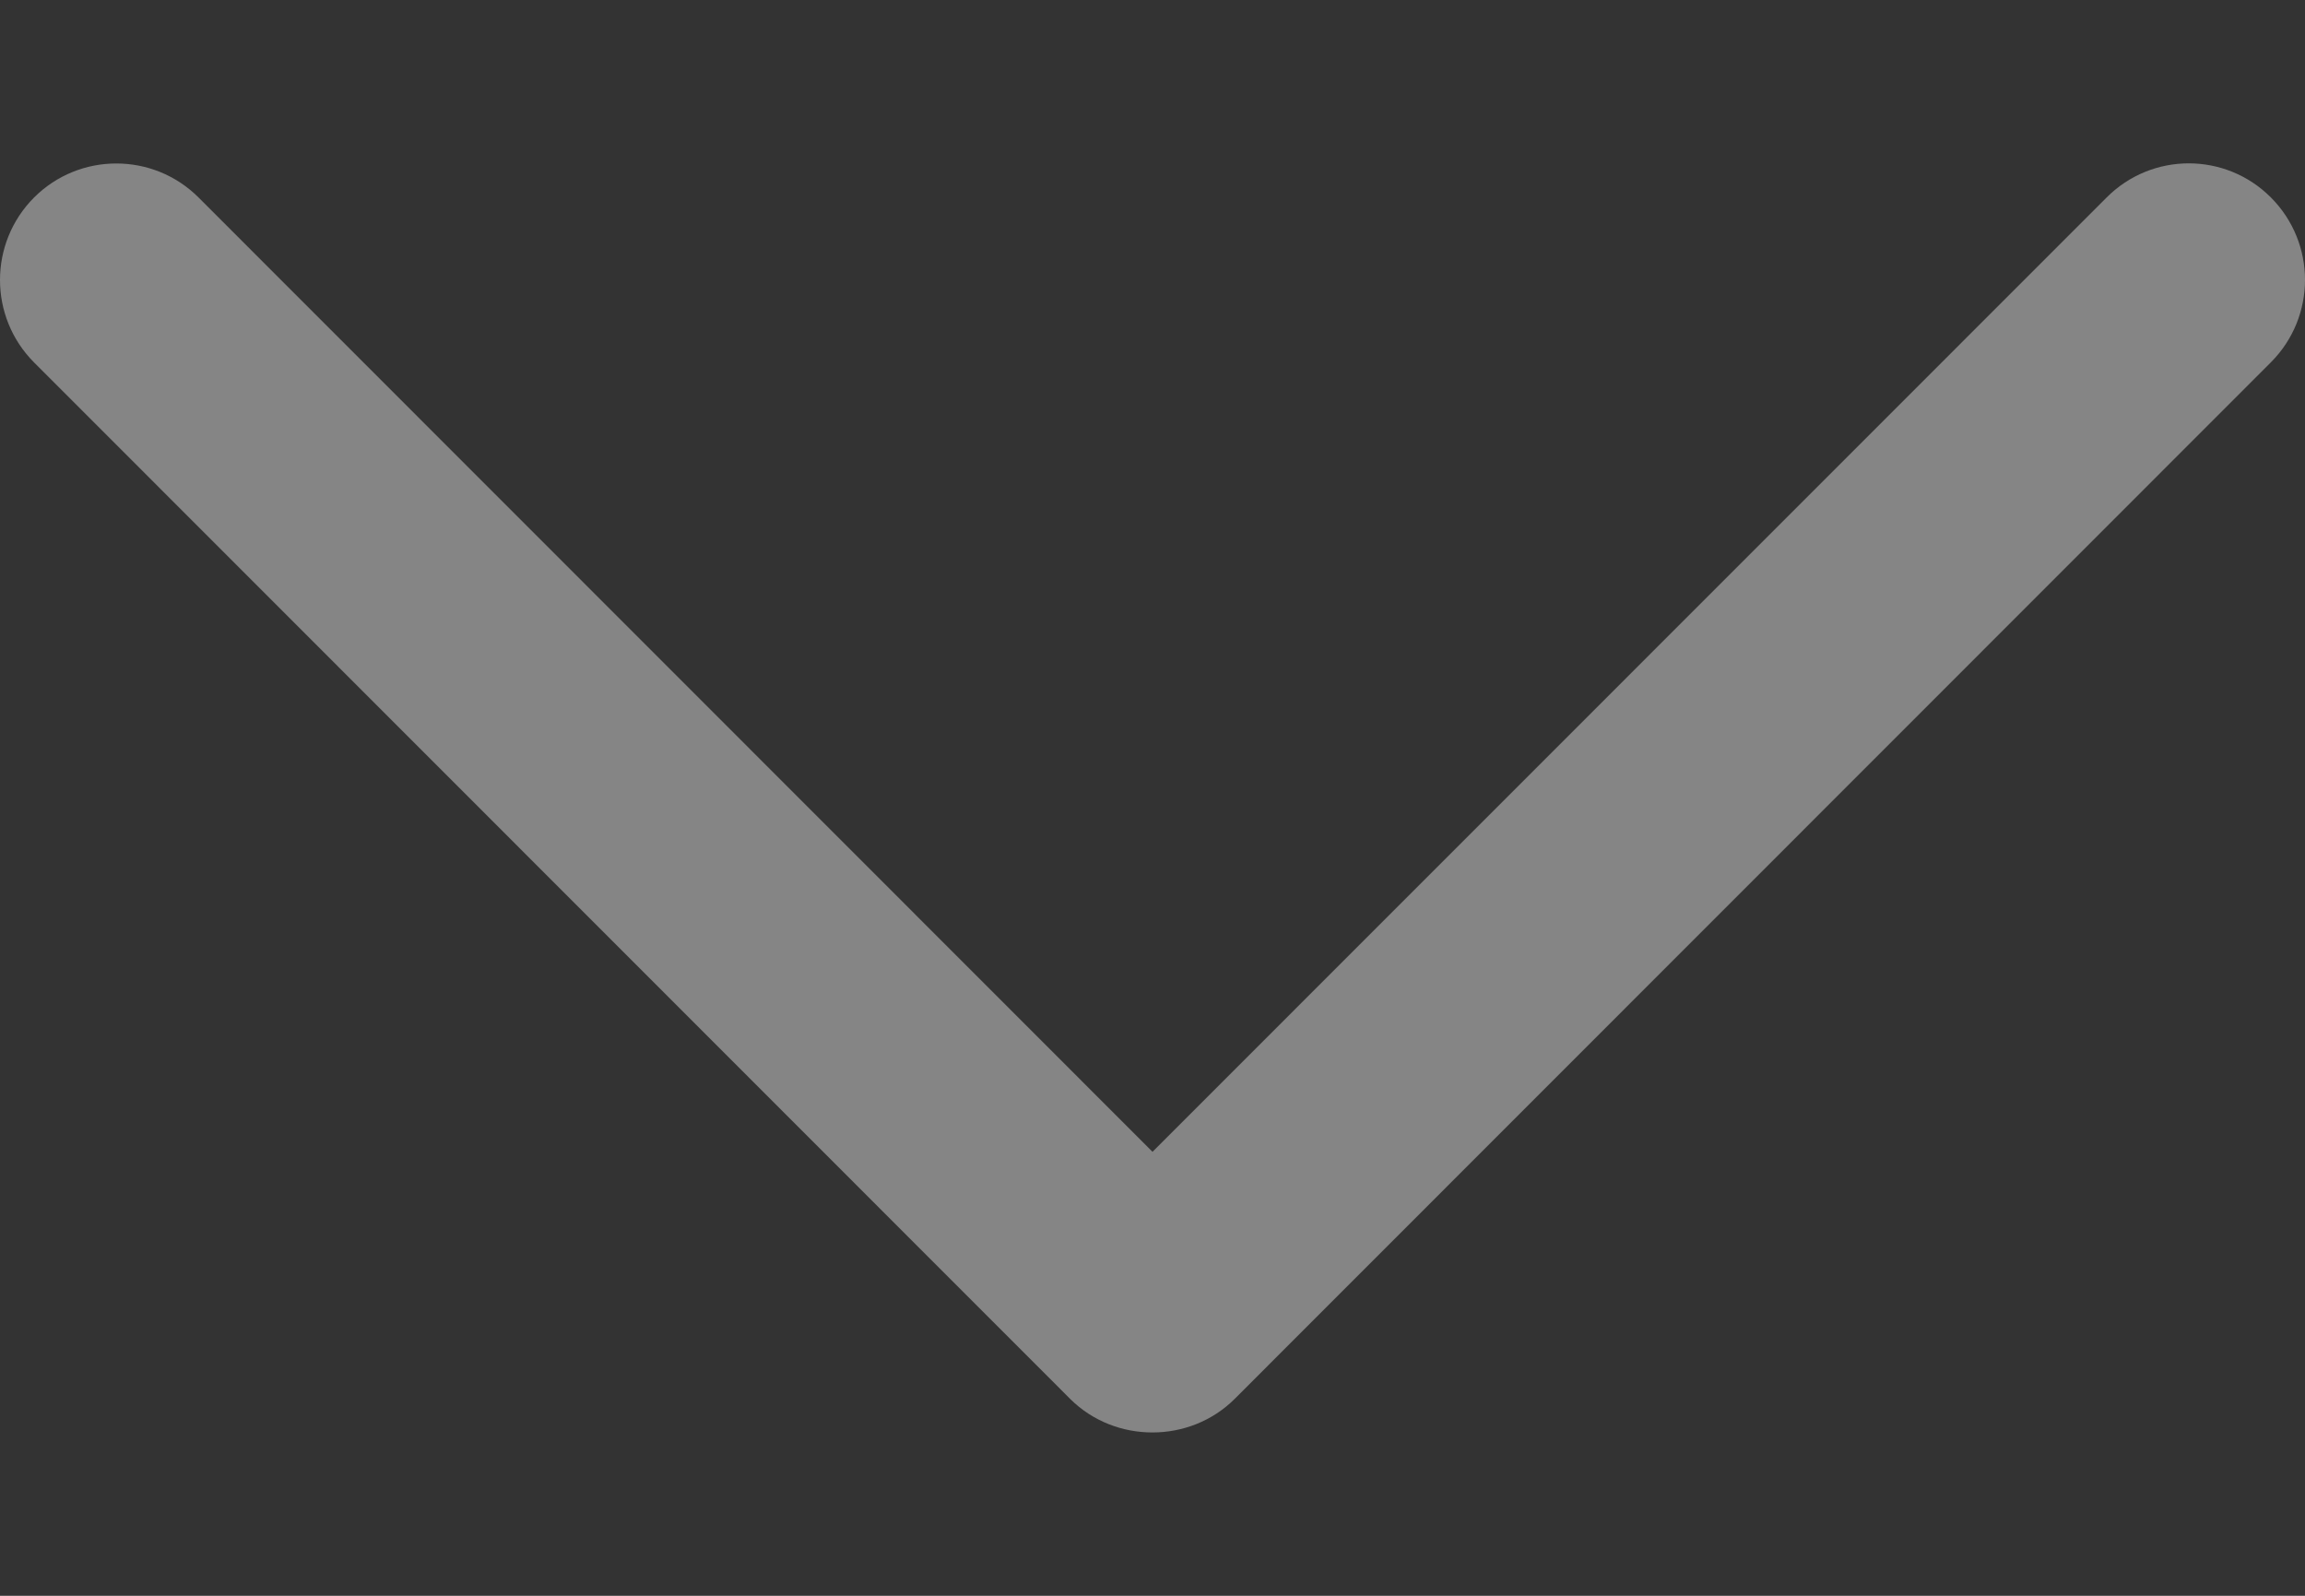 <svg width="13" height="9" viewBox="0 0 13 9" fill="none" xmlns="http://www.w3.org/2000/svg">
<rect x="0" y="0" width="13" height="9" fill="#333333" stroke="none"/>
<path d="M6.964 7.889L12.808 2.043C13.064 1.786 13.064 1.371 12.808 1.114C12.552 0.857 12.137 0.857 11.881 1.114L6.5 6.496L1.12 1.114C0.864 0.858 0.448 0.858 0.192 1.114C-0.064 1.371 -0.064 1.787 0.192 2.044L6.036 7.89C6.289 8.142 6.711 8.142 6.964 7.889Z" fill="white" fill-opacity="0.4"/>
</svg>
